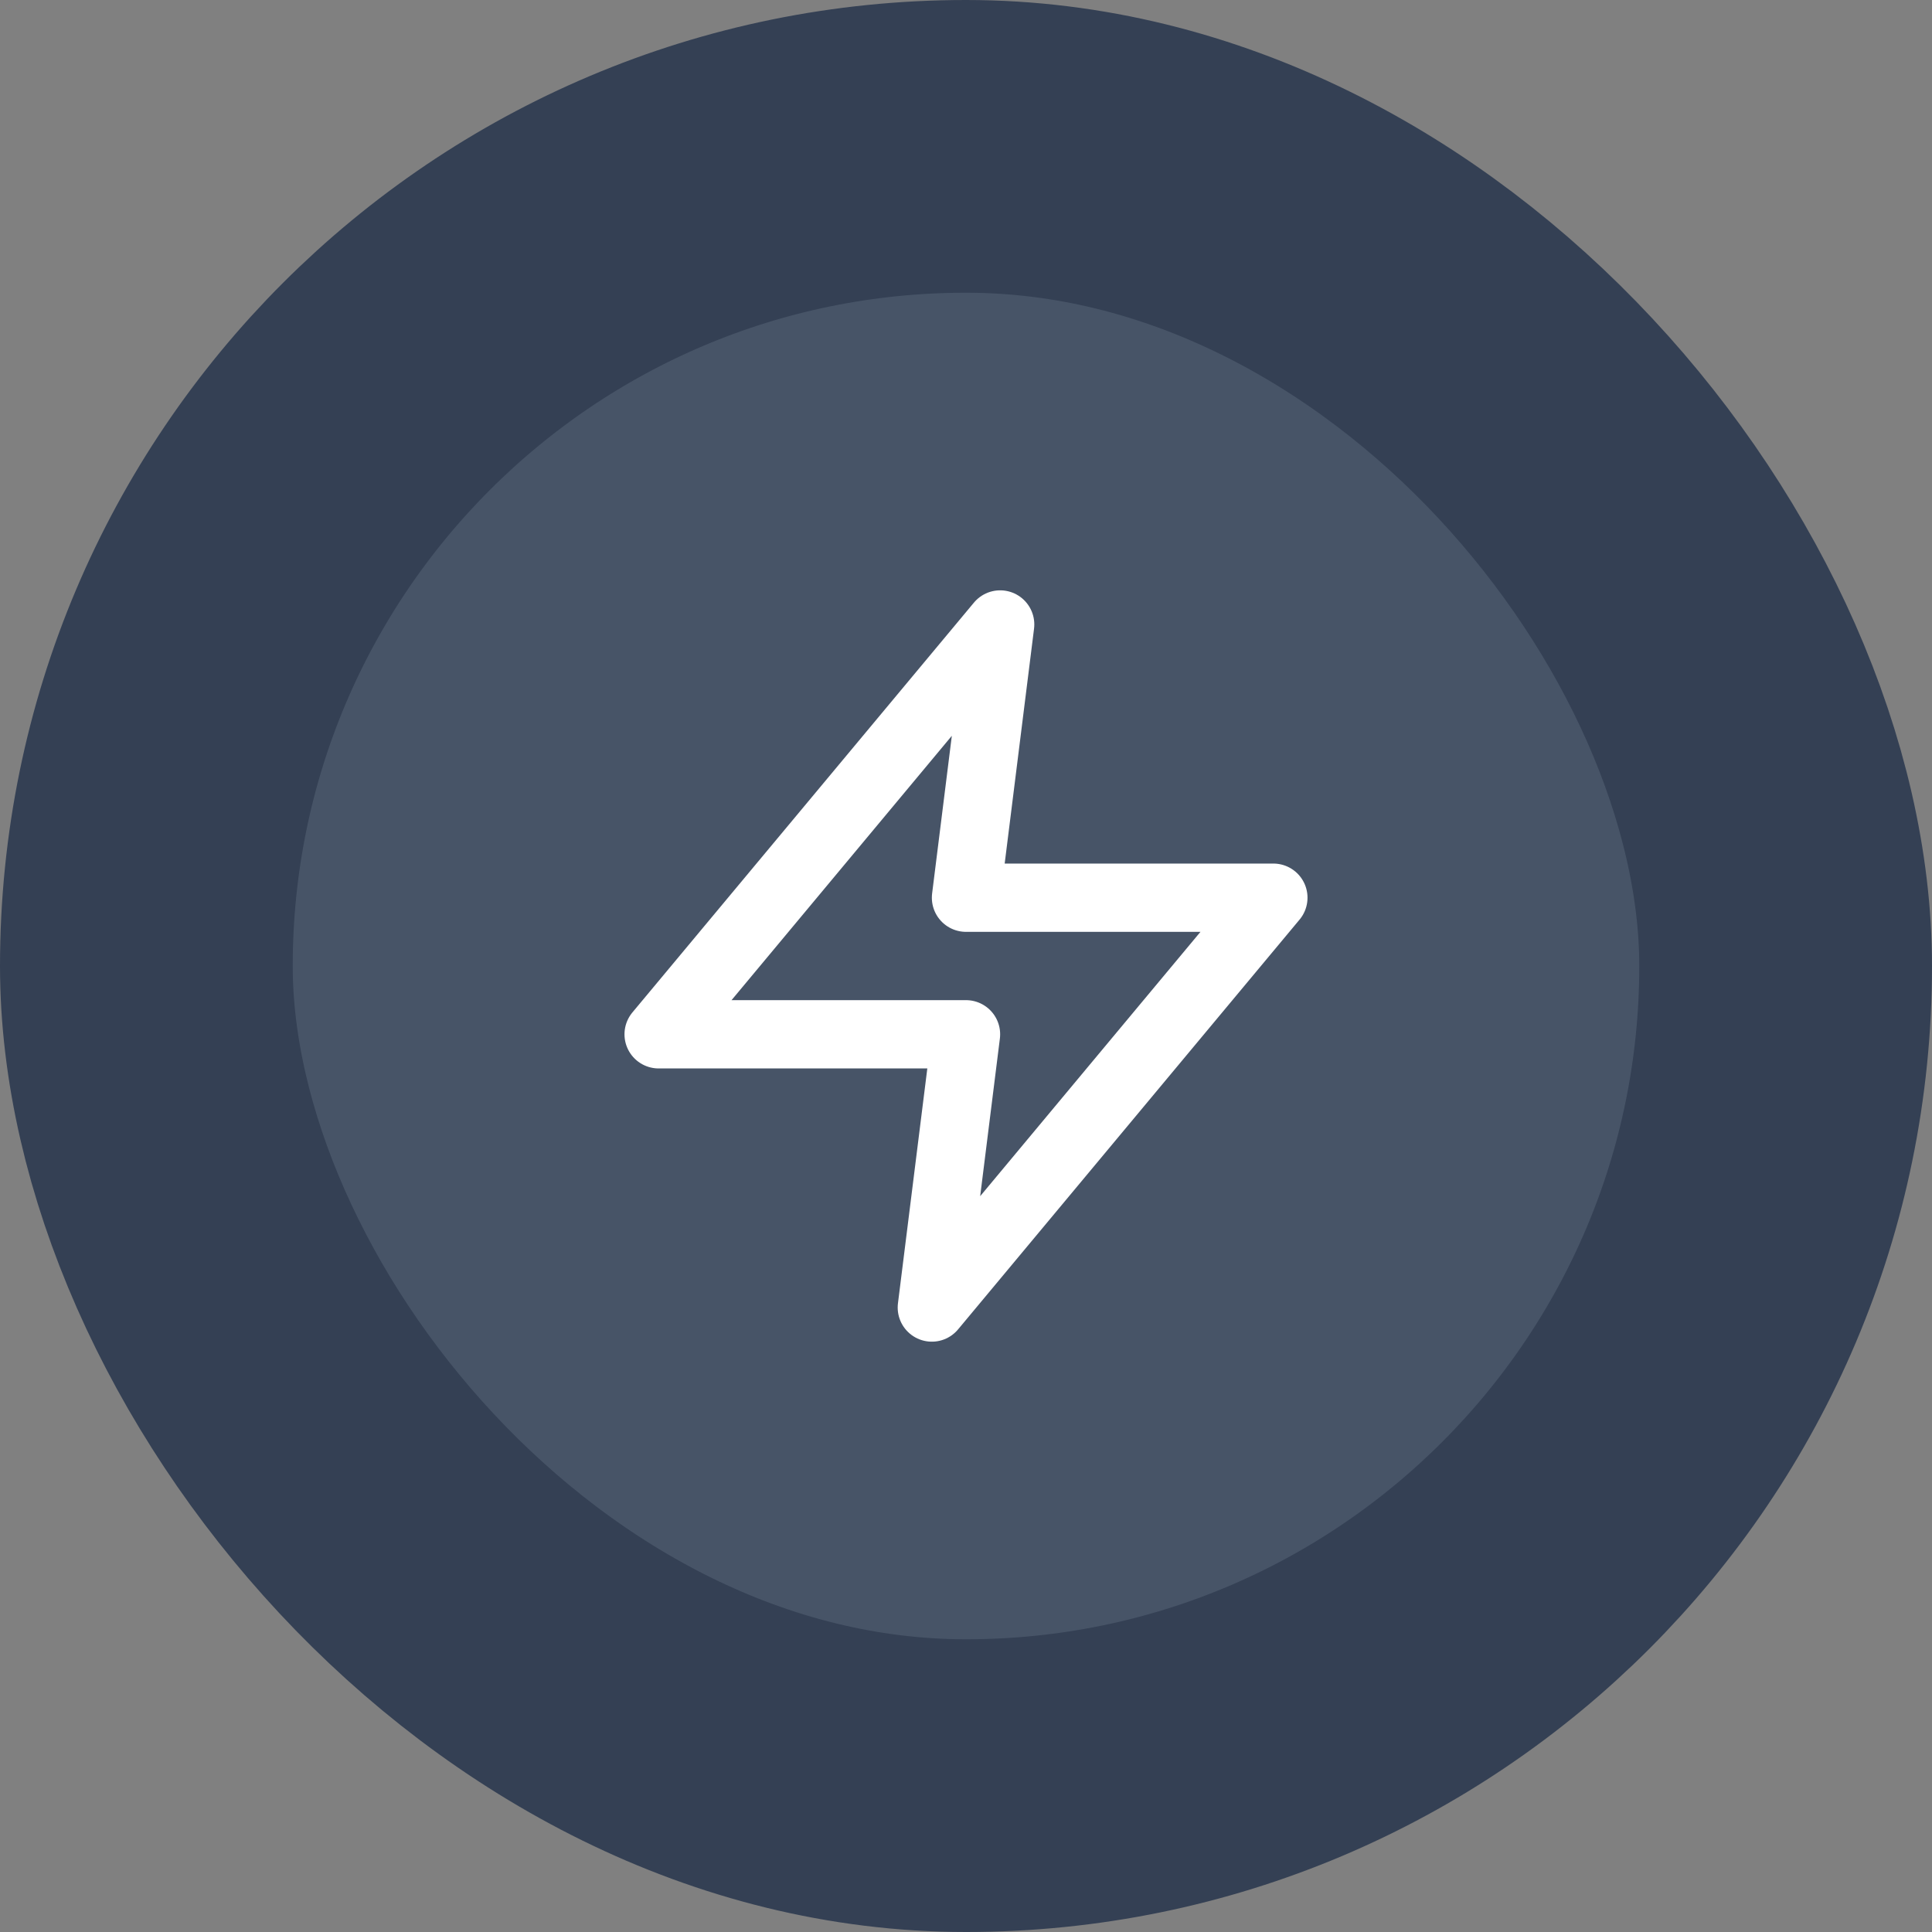 <svg width="66" height="66" viewBox="0 0 66 66" fill="none" xmlns="http://www.w3.org/2000/svg">
<rect x="0" y="0" width="66" height="66" fill="#808080" stroke="none"/>
<rect x="5" y="5" width="56" height="56" rx="28" fill="#475467"/>
<rect x="5" y="5" width="56" height="56" rx="28" stroke="#344054" stroke-width="10"/>
<path d="M34.167 21.333L22.5 35.333H33L31.833 44.667L43.5 30.667H33L34.167 21.333Z" stroke="white" stroke-width="2.333" stroke-linecap="round" stroke-linejoin="round"/>
</svg>
